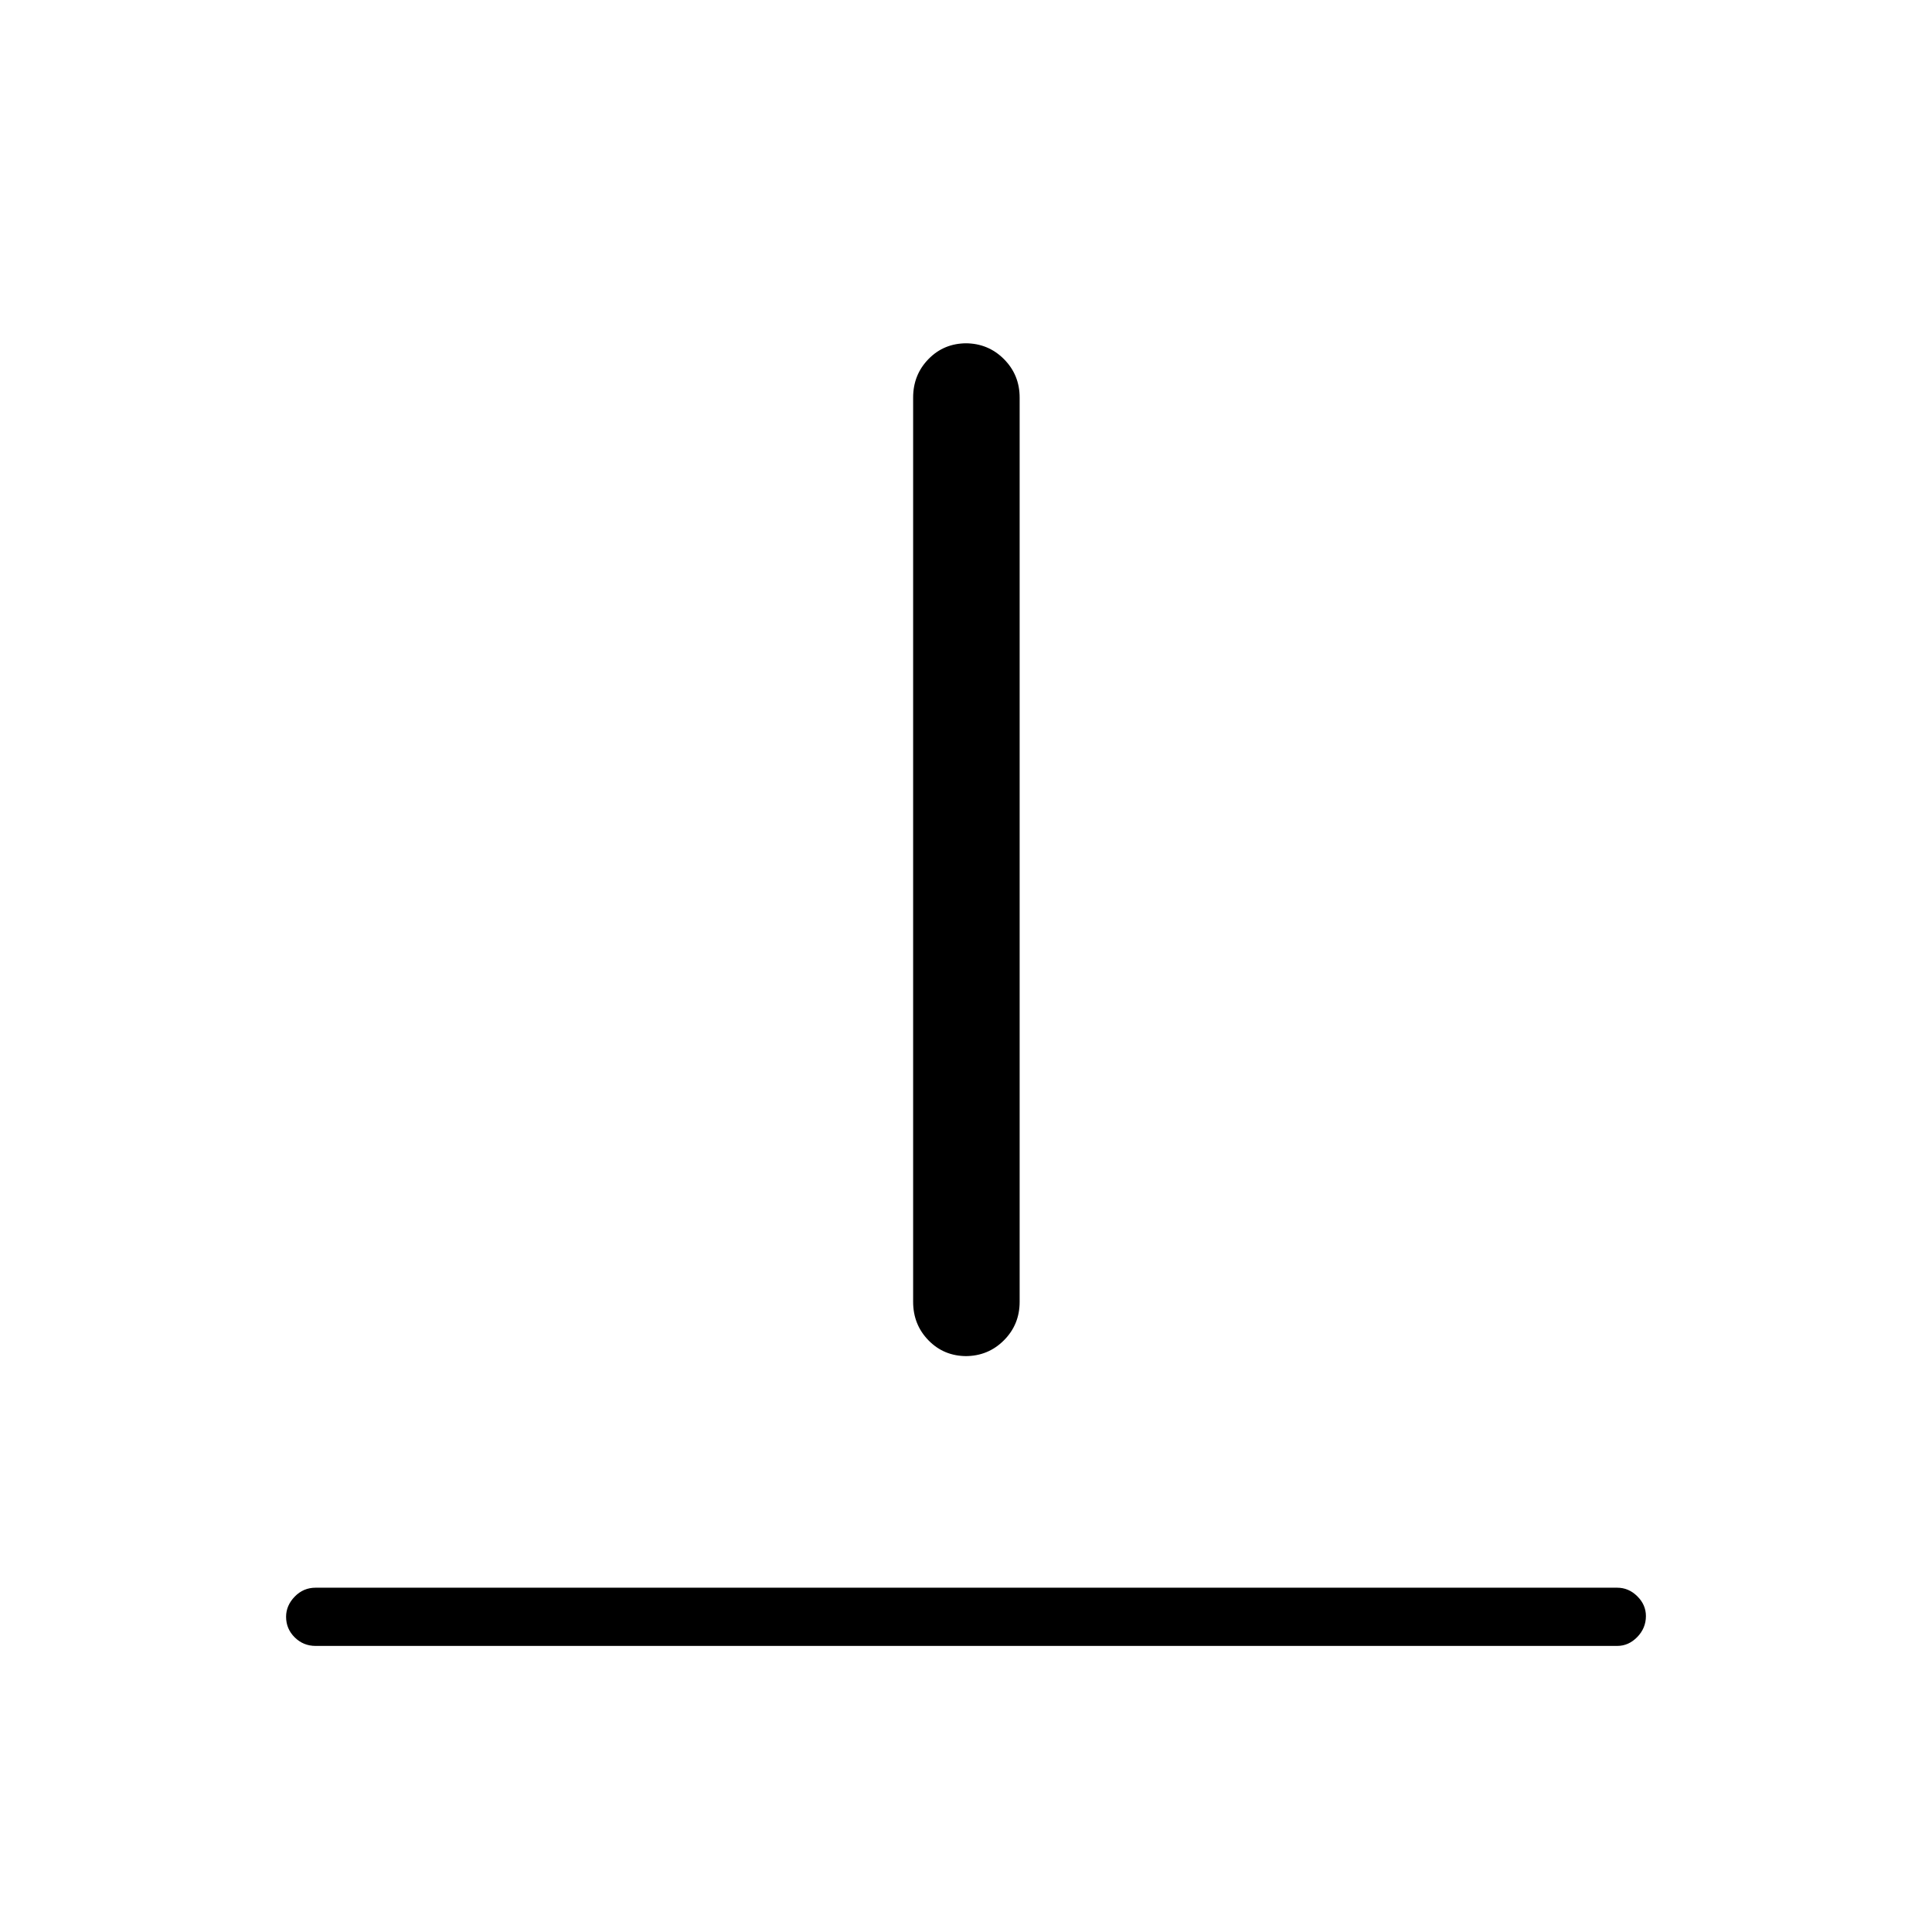 <svg xmlns="http://www.w3.org/2000/svg" height="20" viewBox="0 96 960 960" width="20"><path d="M156.808 913.846q-6.07 0-10.362-4.239-4.292-4.24-4.292-10.231 0-5.607 4.292-10.03 4.292-4.423 10.362-4.423h646.769q5.685 0 9.977 4.24 4.292 4.239 4.292 9.846 0 5.991-4.292 10.414t-9.977 4.423H156.808Zm323.5-144q-11.3 0-18.939-7.83-7.638-7.831-7.638-19.131V293.539q0-11.3 7.638-19.131 7.639-7.831 18.939-7.831h-.616q11.3 0 19.131 7.831 7.831 7.831 7.831 19.131v449.346q0 11.3-7.831 19.131-7.831 7.83-19.131 7.83h.616Z"/></svg>